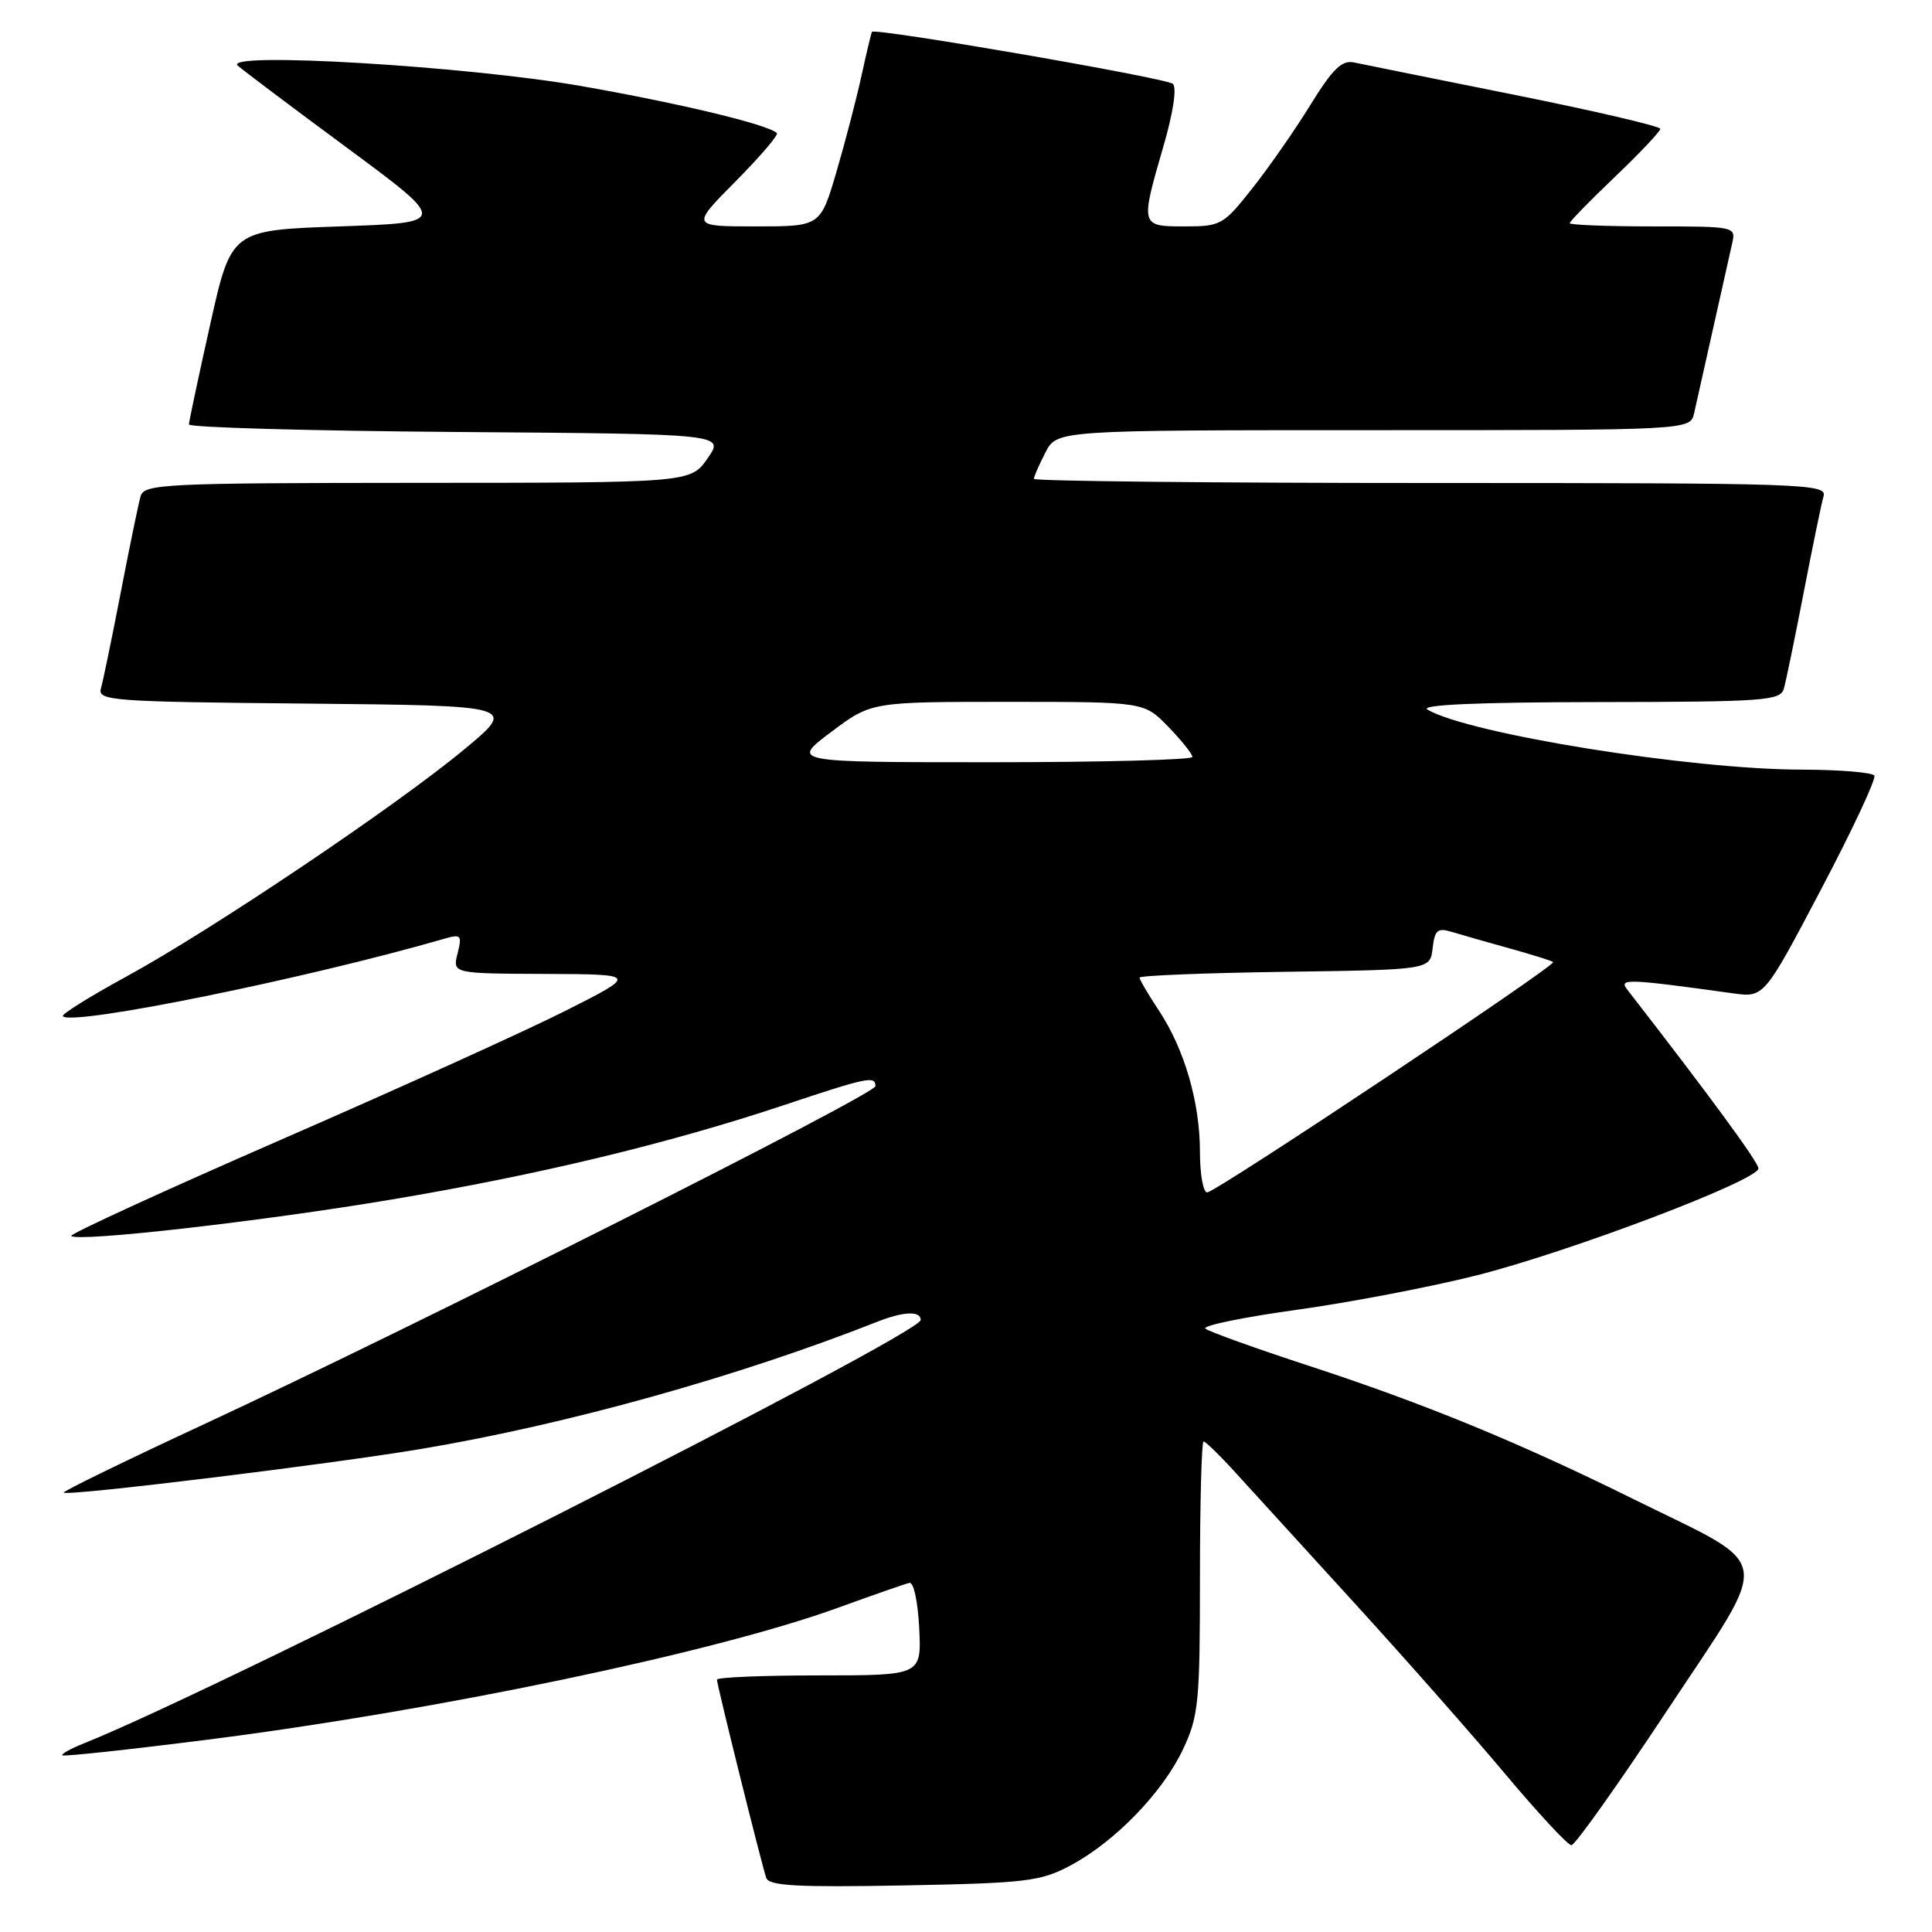 <?xml version="1.0" encoding="UTF-8" standalone="no"?>
<!DOCTYPE svg PUBLIC "-//W3C//DTD SVG 1.1//EN" "http://www.w3.org/Graphics/SVG/1.1/DTD/svg11.dtd" >
<svg xmlns="http://www.w3.org/2000/svg" xmlns:xlink="http://www.w3.org/1999/xlink" version="1.1" viewBox="0 0 256 256">
 <g >
 <path fill="currentColor"
d=" M 141.85 247.18 C 147.75 244.03 154.08 237.49 156.77 231.76 C 158.82 227.41 159.00 225.55 159.00 209.01 C 159.00 199.10 159.22 191.00 159.48 191.00 C 159.74 191.00 161.70 192.91 163.82 195.25 C 165.95 197.59 173.05 205.37 179.59 212.54 C 186.14 219.72 195.07 229.84 199.43 235.04 C 203.79 240.24 207.75 244.50 208.22 244.50 C 208.70 244.50 214.45 236.40 221.00 226.50 C 234.90 205.50 235.29 207.95 216.63 198.73 C 201.25 191.12 188.76 185.99 173.50 181.00 C 166.35 178.66 160.15 176.43 159.72 176.05 C 159.29 175.66 164.69 174.55 171.72 173.57 C 178.75 172.60 189.47 170.55 195.55 169.02 C 207.92 165.91 233.00 156.40 233.00 154.82 C 233.00 154.00 226.45 145.07 215.59 131.09 C 214.47 129.64 215.71 129.69 229.62 131.62 C 233.75 132.19 233.75 132.19 241.29 117.87 C 245.44 109.99 248.62 103.20 248.36 102.77 C 248.10 102.35 243.75 101.99 238.69 101.98 C 223.93 101.95 194.68 97.25 189.15 94.03 C 188.06 93.39 195.65 93.05 211.68 93.03 C 233.84 93.00 235.91 92.85 236.37 91.25 C 236.65 90.29 237.83 84.55 239.00 78.50 C 240.17 72.45 241.35 66.71 241.63 65.75 C 242.11 64.10 239.16 64.00 189.57 64.00 C 160.66 64.00 137.00 63.75 137.00 63.45 C 137.00 63.15 137.69 61.57 138.53 59.95 C 140.05 57.00 140.05 57.00 182.01 57.00 C 223.96 57.00 223.96 57.00 224.48 54.75 C 224.76 53.51 225.90 48.45 227.00 43.50 C 228.10 38.55 229.24 33.49 229.52 32.25 C 230.03 30.02 229.93 30.00 219.02 30.00 C 212.96 30.00 208.00 29.81 208.00 29.57 C 208.00 29.33 210.70 26.57 214.00 23.42 C 217.30 20.27 220.00 17.41 220.00 17.07 C 220.00 16.73 211.34 14.71 200.75 12.58 C 190.16 10.46 180.57 8.52 179.44 8.28 C 177.81 7.93 176.62 9.08 173.66 13.86 C 171.62 17.18 168.15 22.16 165.95 24.94 C 162.11 29.81 161.76 30.00 156.98 30.00 C 151.09 30.00 151.09 29.97 154.16 19.38 C 155.45 14.96 155.96 11.60 155.41 11.11 C 154.53 10.33 115.91 3.66 115.54 4.22 C 115.44 4.38 114.82 6.97 114.16 10.00 C 113.50 13.03 112.01 18.76 110.84 22.75 C 108.71 30.00 108.71 30.00 100.14 30.00 C 91.56 30.00 91.56 30.00 97.47 24.03 C 100.73 20.74 103.19 17.86 102.94 17.63 C 101.76 16.50 90.06 13.69 77.00 11.40 C 61.92 8.76 29.51 6.83 31.50 8.69 C 32.05 9.20 38.55 14.10 45.95 19.56 C 59.39 29.50 59.39 29.50 45.02 30.00 C 30.64 30.50 30.64 30.50 27.85 43.00 C 26.31 49.88 25.05 55.83 25.03 56.24 C 25.01 56.64 40.98 57.09 60.51 57.24 C 96.02 57.50 96.02 57.50 93.76 60.73 C 91.50 63.97 91.50 63.97 55.32 63.98 C 21.72 64.00 19.10 64.13 18.63 65.75 C 18.35 66.71 17.17 72.45 16.00 78.50 C 14.83 84.55 13.65 90.28 13.37 91.23 C 12.91 92.85 14.84 92.99 40.69 93.23 C 68.50 93.50 68.50 93.50 61.50 99.31 C 52.43 106.84 27.94 123.30 16.69 129.43 C 11.85 132.07 8.09 134.42 8.33 134.66 C 9.63 135.97 40.64 129.66 58.90 124.38 C 61.09 123.75 61.24 123.91 60.63 126.34 C 59.96 129.00 59.96 129.00 72.23 129.05 C 84.50 129.10 84.50 129.10 75.00 133.90 C 69.78 136.54 52.79 144.24 37.25 151.01 C 21.71 157.79 9.20 163.53 9.44 163.77 C 10.27 164.61 34.58 161.85 51.79 158.96 C 71.26 155.70 88.58 151.53 103.83 146.45 C 114.97 142.73 116.00 142.52 116.00 143.92 C 116.00 145.00 54.99 175.73 27.33 188.58 C 16.78 193.48 8.28 197.62 8.44 197.78 C 8.94 198.28 44.00 193.99 56.00 191.96 C 75.30 188.70 97.88 182.39 116.32 175.11 C 119.72 173.77 122.00 173.68 122.00 174.90 C 122.00 176.84 29.39 223.71 11.22 230.96 C 9.41 231.68 8.08 232.42 8.26 232.59 C 8.44 232.77 17.15 231.83 27.63 230.50 C 58.07 226.63 94.73 218.96 111.00 213.05 C 115.67 211.36 119.95 209.86 120.50 209.74 C 121.06 209.60 121.63 212.24 121.80 215.75 C 122.10 222.00 122.10 222.00 108.55 222.00 C 101.10 222.00 95.00 222.25 95.00 222.56 C 95.00 223.27 100.92 247.06 101.53 248.83 C 101.90 249.89 105.64 250.09 119.75 249.83 C 136.03 249.52 137.86 249.30 141.85 247.18 Z  M 159.00 152.66 C 159.00 146.08 156.96 139.05 153.57 133.92 C 152.16 131.79 151.00 129.82 151.00 129.54 C 151.00 129.27 159.66 128.92 170.25 128.77 C 189.50 128.50 189.50 128.50 189.83 125.65 C 190.10 123.25 190.49 122.91 192.33 123.47 C 193.52 123.83 196.97 124.82 200.00 125.66 C 203.03 126.50 205.64 127.32 205.80 127.48 C 206.25 127.92 161.07 158.00 159.96 158.00 C 159.43 158.00 159.00 155.60 159.00 152.66 Z  M 110.12 97.00 C 115.45 93.00 115.45 93.00 133.53 93.00 C 151.61 93.00 151.61 93.00 154.80 96.30 C 156.56 98.11 158.00 99.91 158.00 100.30 C 158.00 100.68 146.03 101.00 131.40 101.00 C 104.80 101.00 104.80 101.00 110.12 97.00 Z "/>
</g>
</svg>